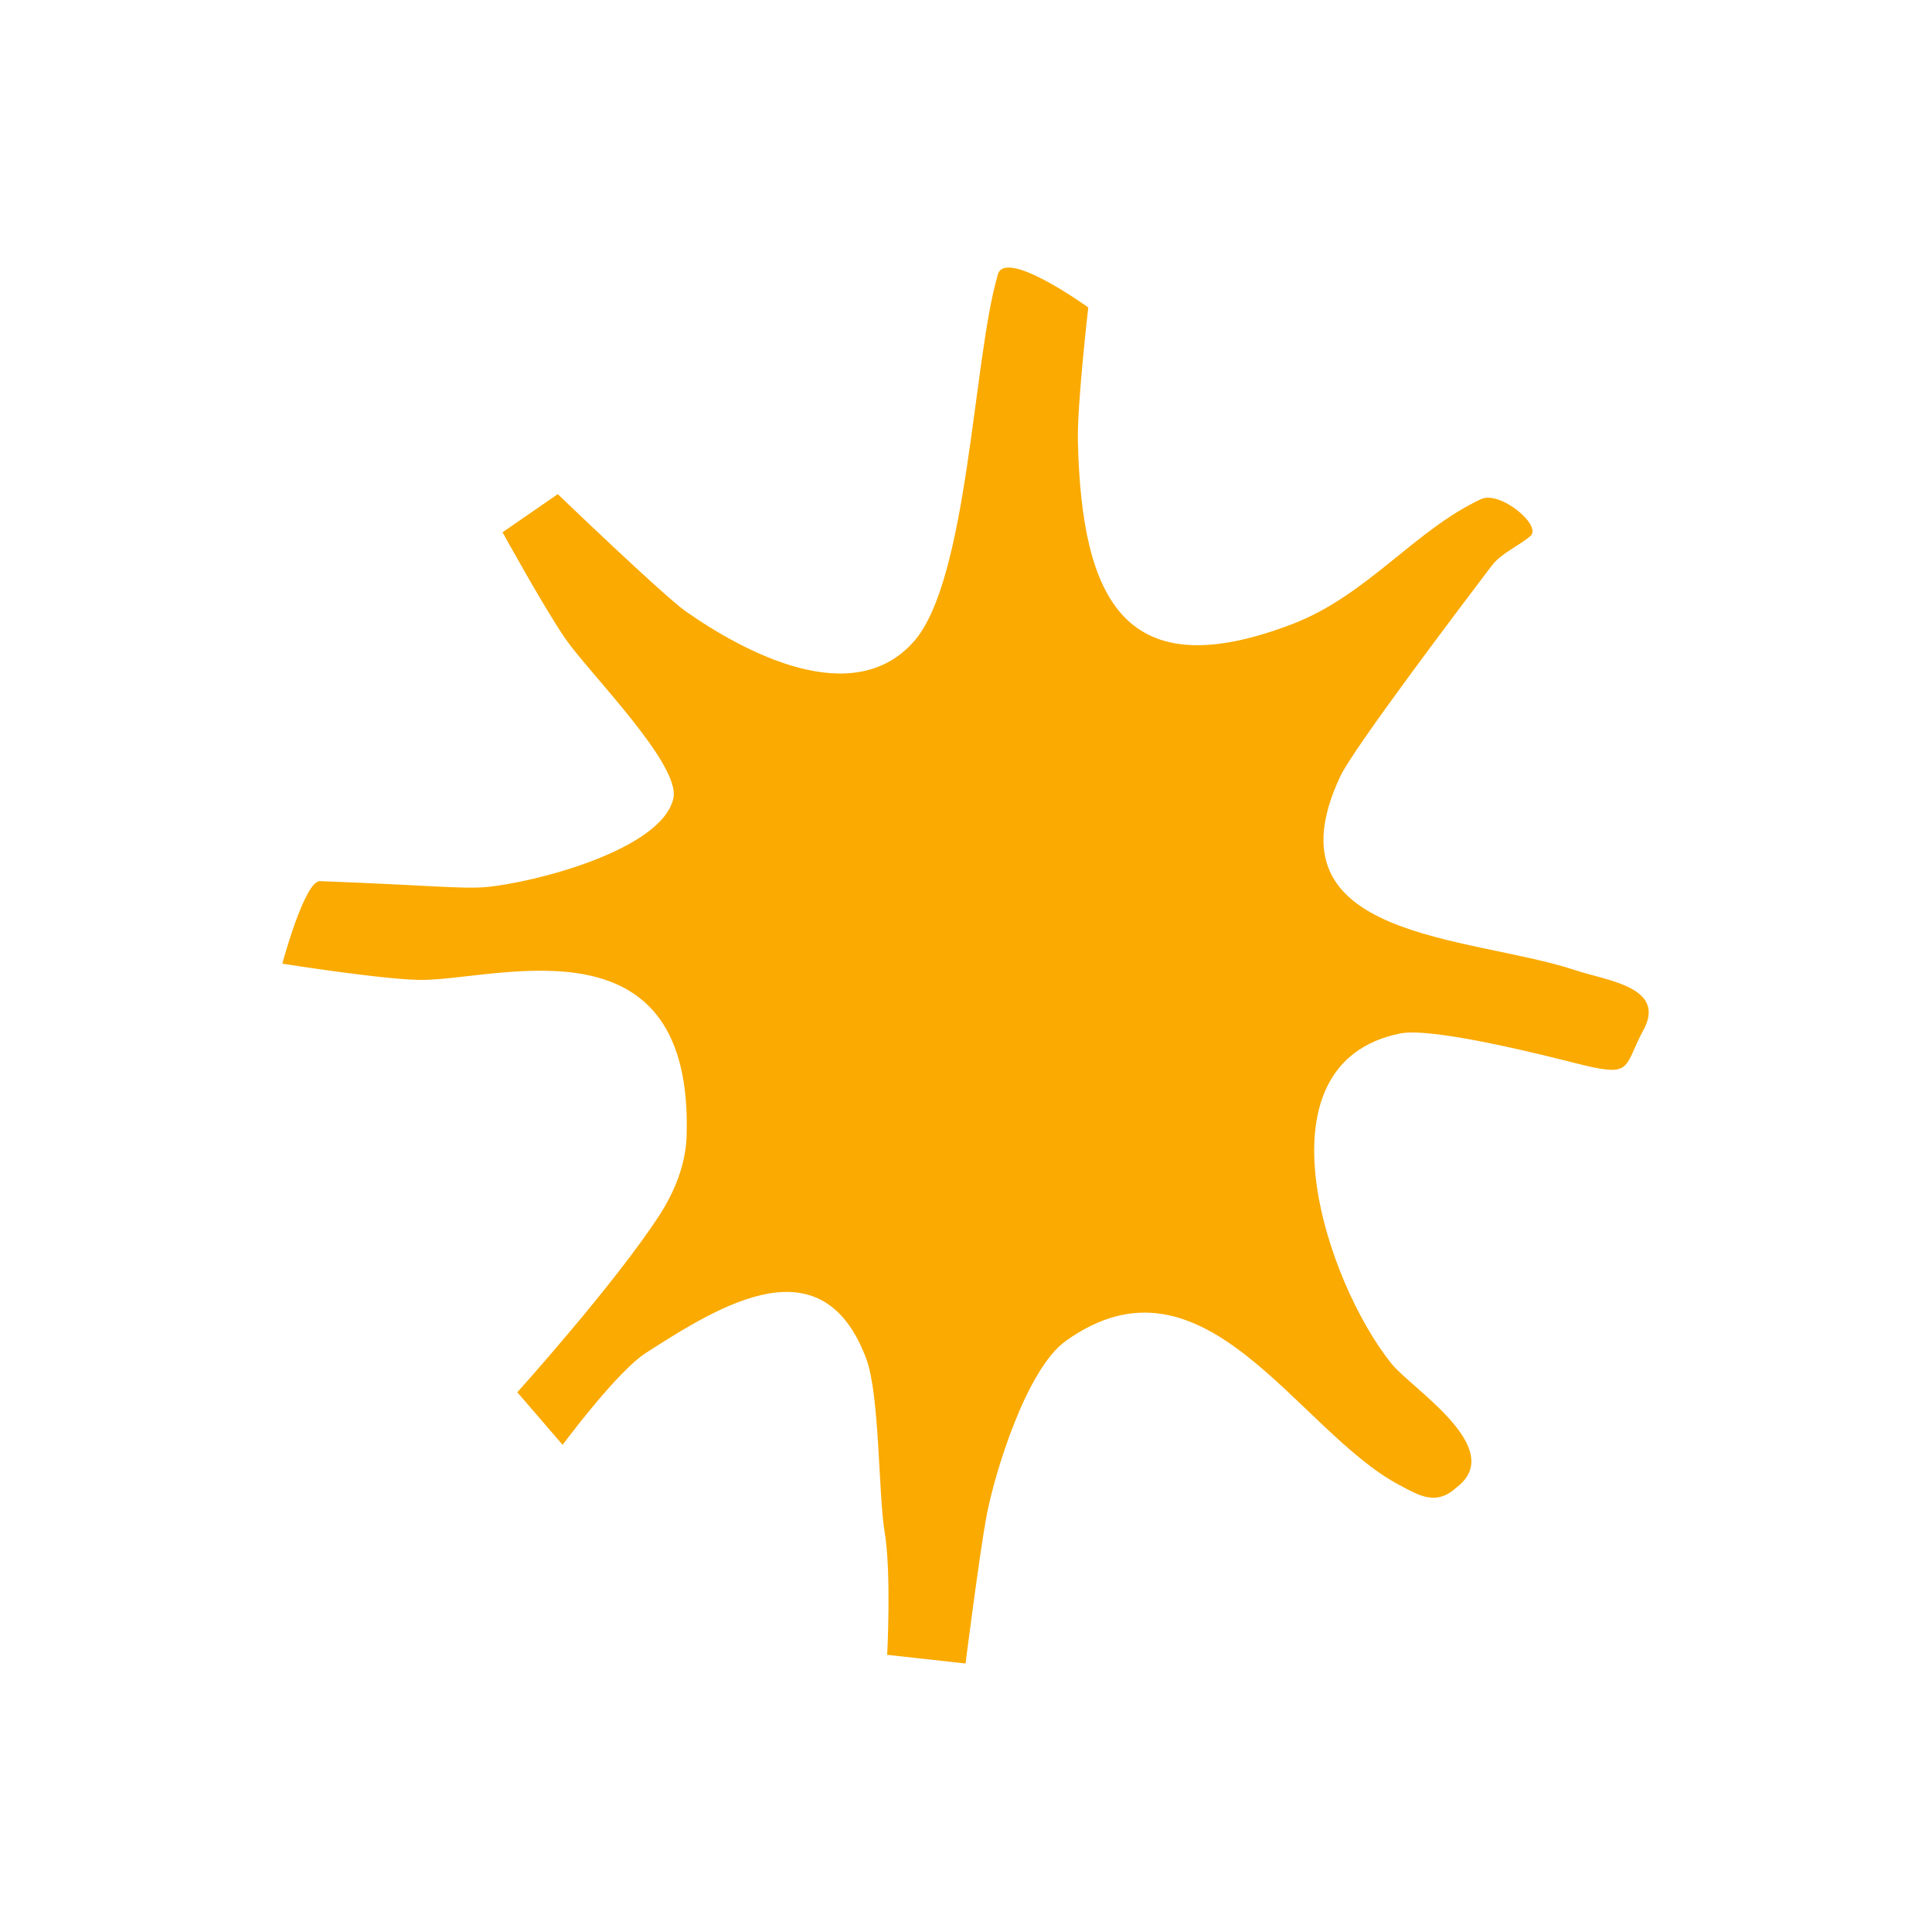 <svg width="667" height="667" viewBox="0 0 667 667" fill="none" xmlns="http://www.w3.org/2000/svg">
<path d="M146.489 338.3C174 337.688 239.457 316.521 237.039 392.28C236.713 402.341 232.677 411.796 227.649 419.549C212.24 443.3 178.596 480.664 178.596 480.664L194.232 498.812C194.232 498.812 212.975 473.531 222.9 467.14C249.348 450.109 283.955 428.771 299.055 469.048C303.733 481.536 303.225 515.892 305.432 529.053C307.772 543.025 306.287 571.31 306.287 571.31L333.337 574.298C333.337 574.298 338.144 536.712 340.432 524.211C343.437 507.801 354.571 472.573 367.848 463.023C415.691 428.605 447.696 493.897 483.048 512.647C490.099 516.384 495.769 519.987 502.893 513.493C520.423 500.135 487.54 479.565 480.509 470.913C457.991 443.207 432.24 367.023 483.464 356.783C494.817 354.513 535.065 364.799 543.424 366.923C563.805 372.099 560.247 369.187 567.069 356.165C575.977 340.771 554.796 338.604 543.948 334.984C507.644 322.869 436.013 324.736 462.752 267.956C467.38 258.131 505.563 207.743 514.98 195.325C518.299 190.951 524.043 188.685 528.316 185.093C532.589 181.501 517.888 169.279 511.333 172.315C488.717 182.789 471.969 205.505 446.423 215.349C388.587 237.633 373.444 207.599 372.124 152.339C371.825 139.808 375.712 106.153 375.712 106.153C375.712 106.153 346.073 84.7 344.359 95.32C335.964 124.072 334.228 200.217 315.511 221.452C294.557 245.227 257.312 225.461 236.808 211.109C229.025 205.663 192.572 170.595 192.572 170.595L173.495 183.76C173.495 183.76 187.995 210.093 195.185 220.499C203.392 232.372 235.163 263.992 232.469 275.673C228.359 293.519 184.123 304.829 167.576 306.265C159.519 306.965 146.716 305.561 110.47 304.205C105.172 304.007 97.464 332.693 97.464 332.693C97.464 332.693 134.388 338.569 146.489 338.3Z" fill="#FAAA00"/>
</svg>
